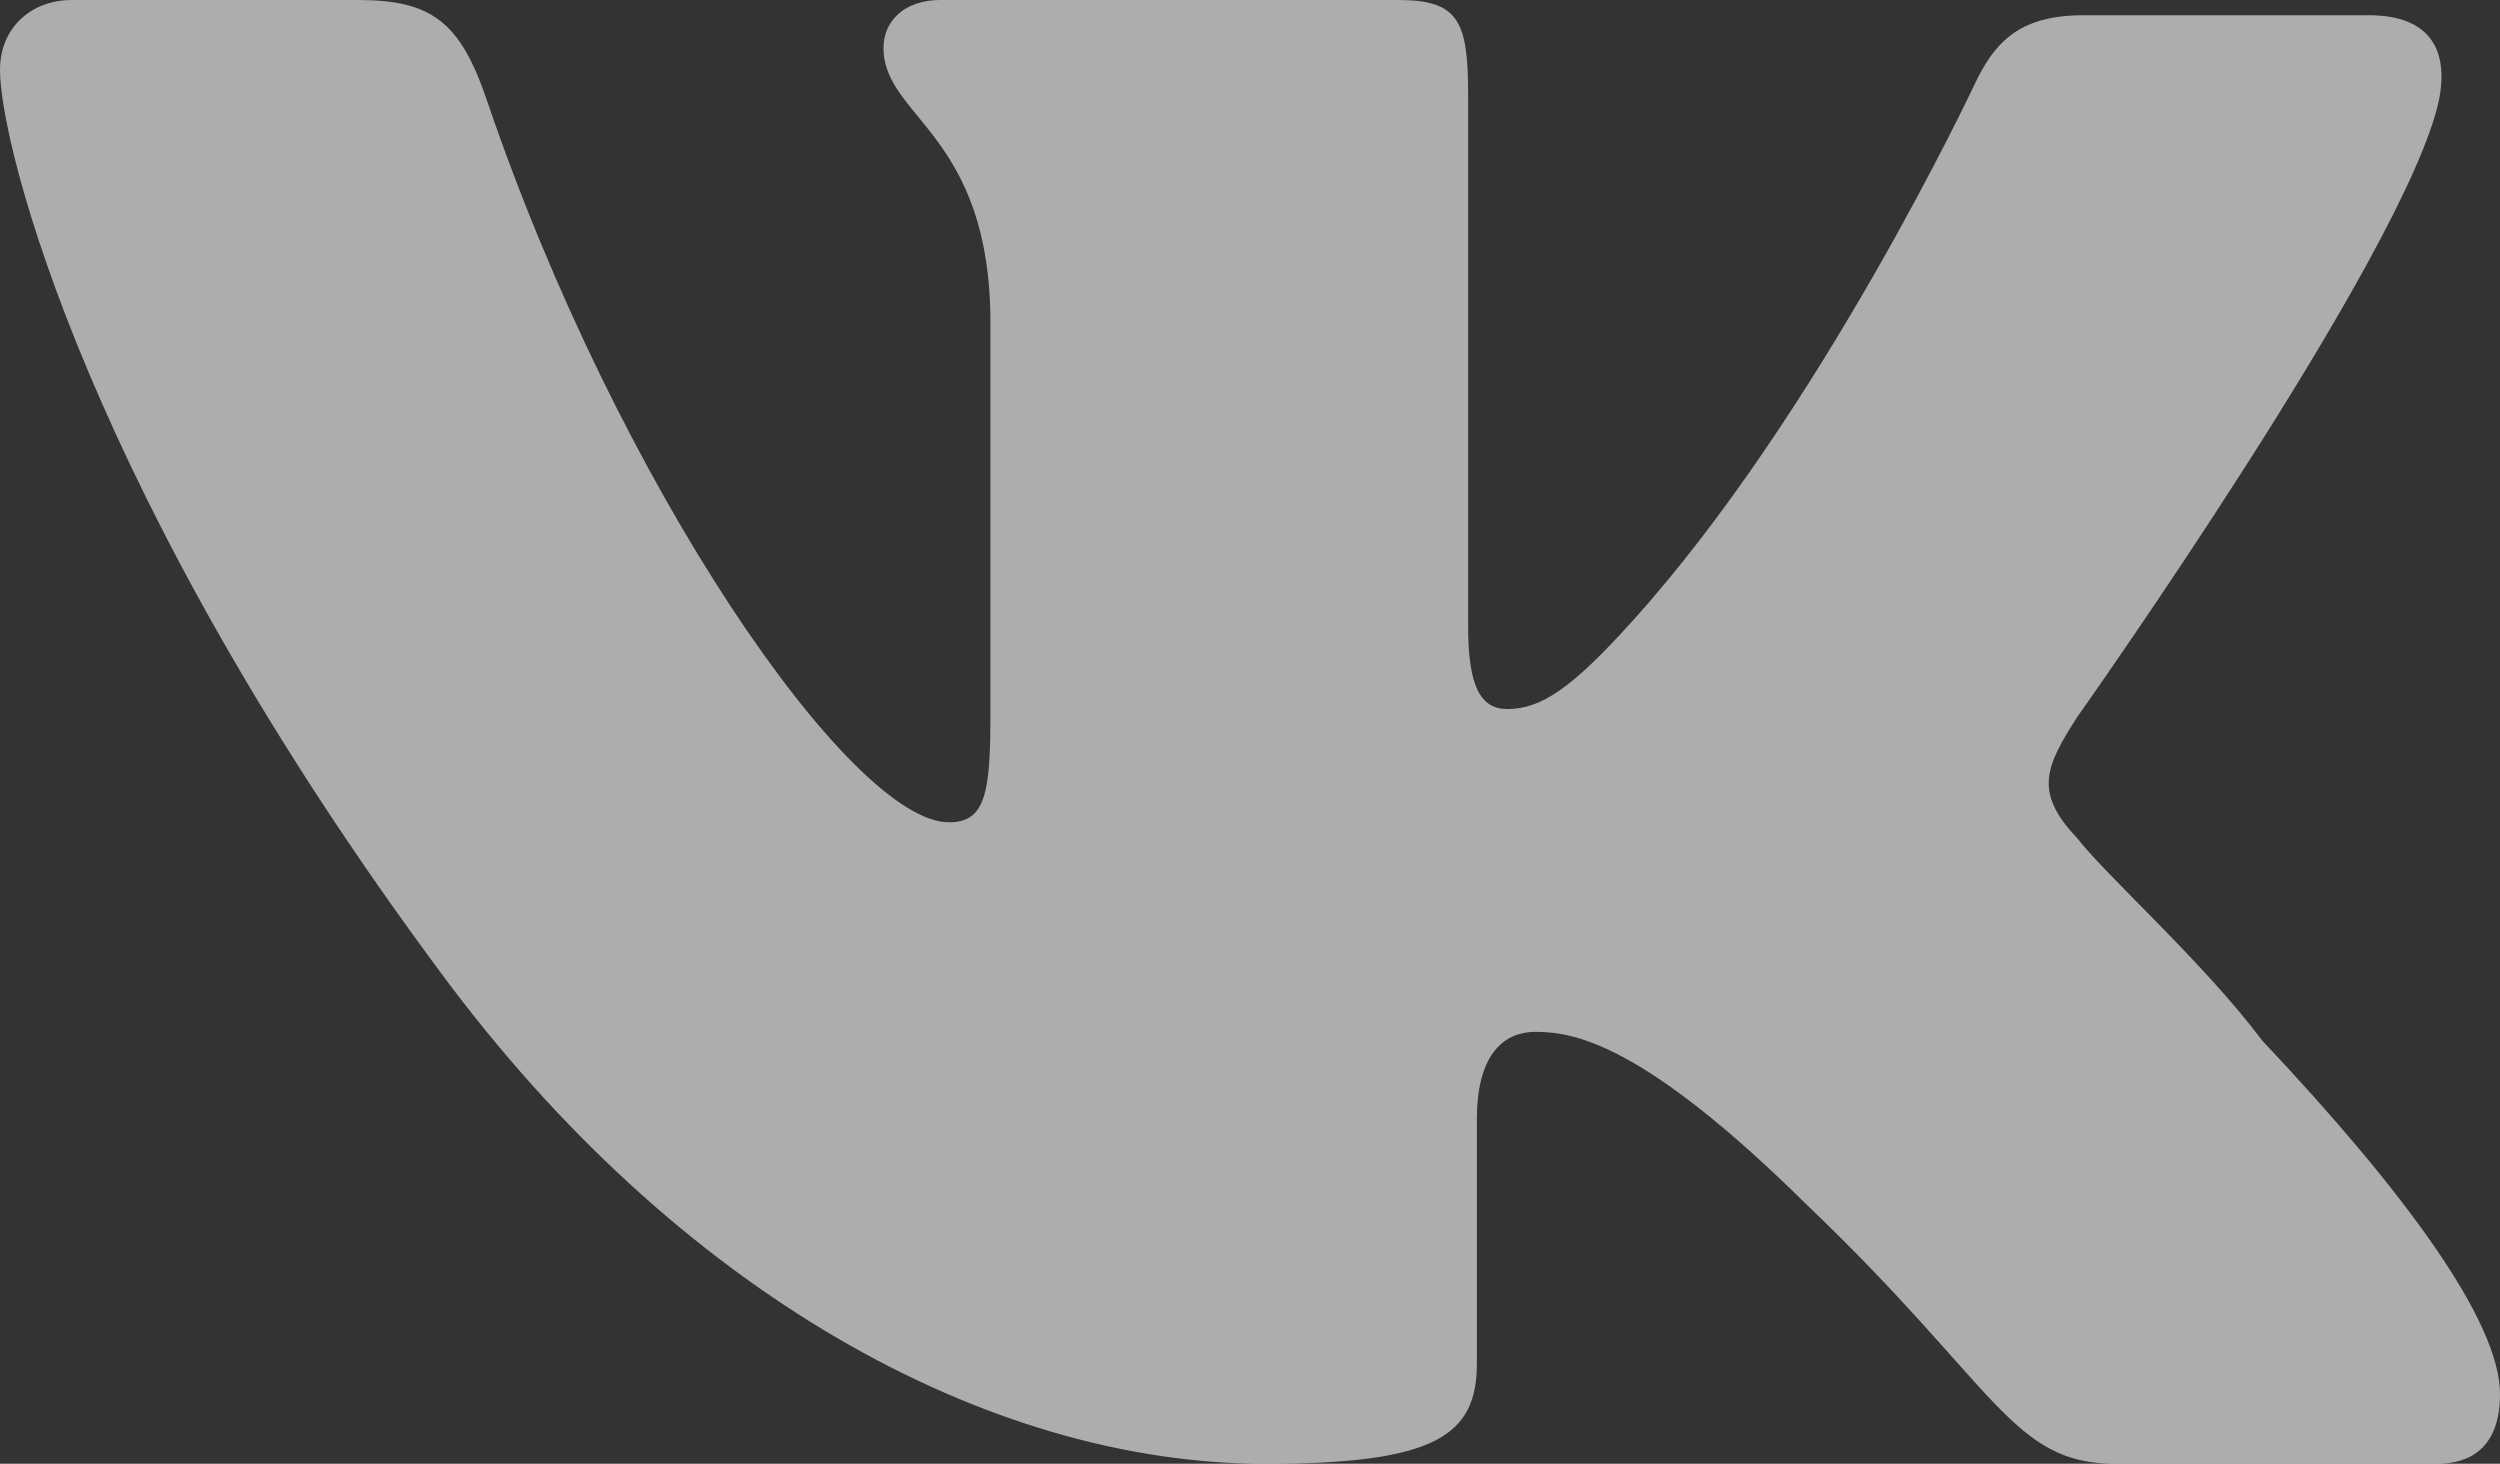<svg xmlns="http://www.w3.org/2000/svg" viewBox="0 0 272.13 159.33"><rect x="0" y="0" width="272.13" height="159.33" fill="#333333" stroke="none"/><title>vk</title><g id="f7f29177-9eae-46a0-b97e-52ca7fa80981" data-name="Layer 2"><g id="366d8bcf-1669-4ce3-926c-997df0780c9c" data-name="Layer 1"><path d="M226.06,78.12s35.86-50.58,39.42-67.2c1.19-5.94-1.43-9.26-7.6-9.26H226.77c-7.12,0-9.74,3.09-11.87,7.6,0,0-16.82,35.83-37.28,58.42-6.57,7.3-9.91,9.5-13.54,9.5-2.92,0-4.27-2.44-4.27-9V10.45c0-8.07-.95-10.45-7.6-10.45H102.34c-3.8,0-6.17,2.21-6.17,5.22,0,7.6,11.64,9.32,11.64,29.92v42.5c0,8.55-.48,11.87-4.51,11.87C92.61,89.52,67.2,52.72,53,10.92,50.1,2.38,47,0,38.94,0H7.84C3.32,0,0,3.09,0,7.6c0,8.31,9.74,46.78,48,98.31,25.64,34.67,59.36,53.43,89.76,53.43,18.52,0,23-3.09,23-10.92v-26.6c0-6.65,2.61-9.5,6.41-9.5,4.27,0,11.82,1.37,29.44,18.76,20.9,19.95,22.32,28.26,33.72,28.26h34.91c3.56,0,6.89-1.66,6.89-7.6,0-7.84-10.21-21.85-25.88-38.47-6.41-8.55-16.86-17.81-20.18-22.08C221.31,86.2,222.73,83.35,226.06,78.12Z" style="fill:#fff;opacity:0.6"/></g></g></svg>